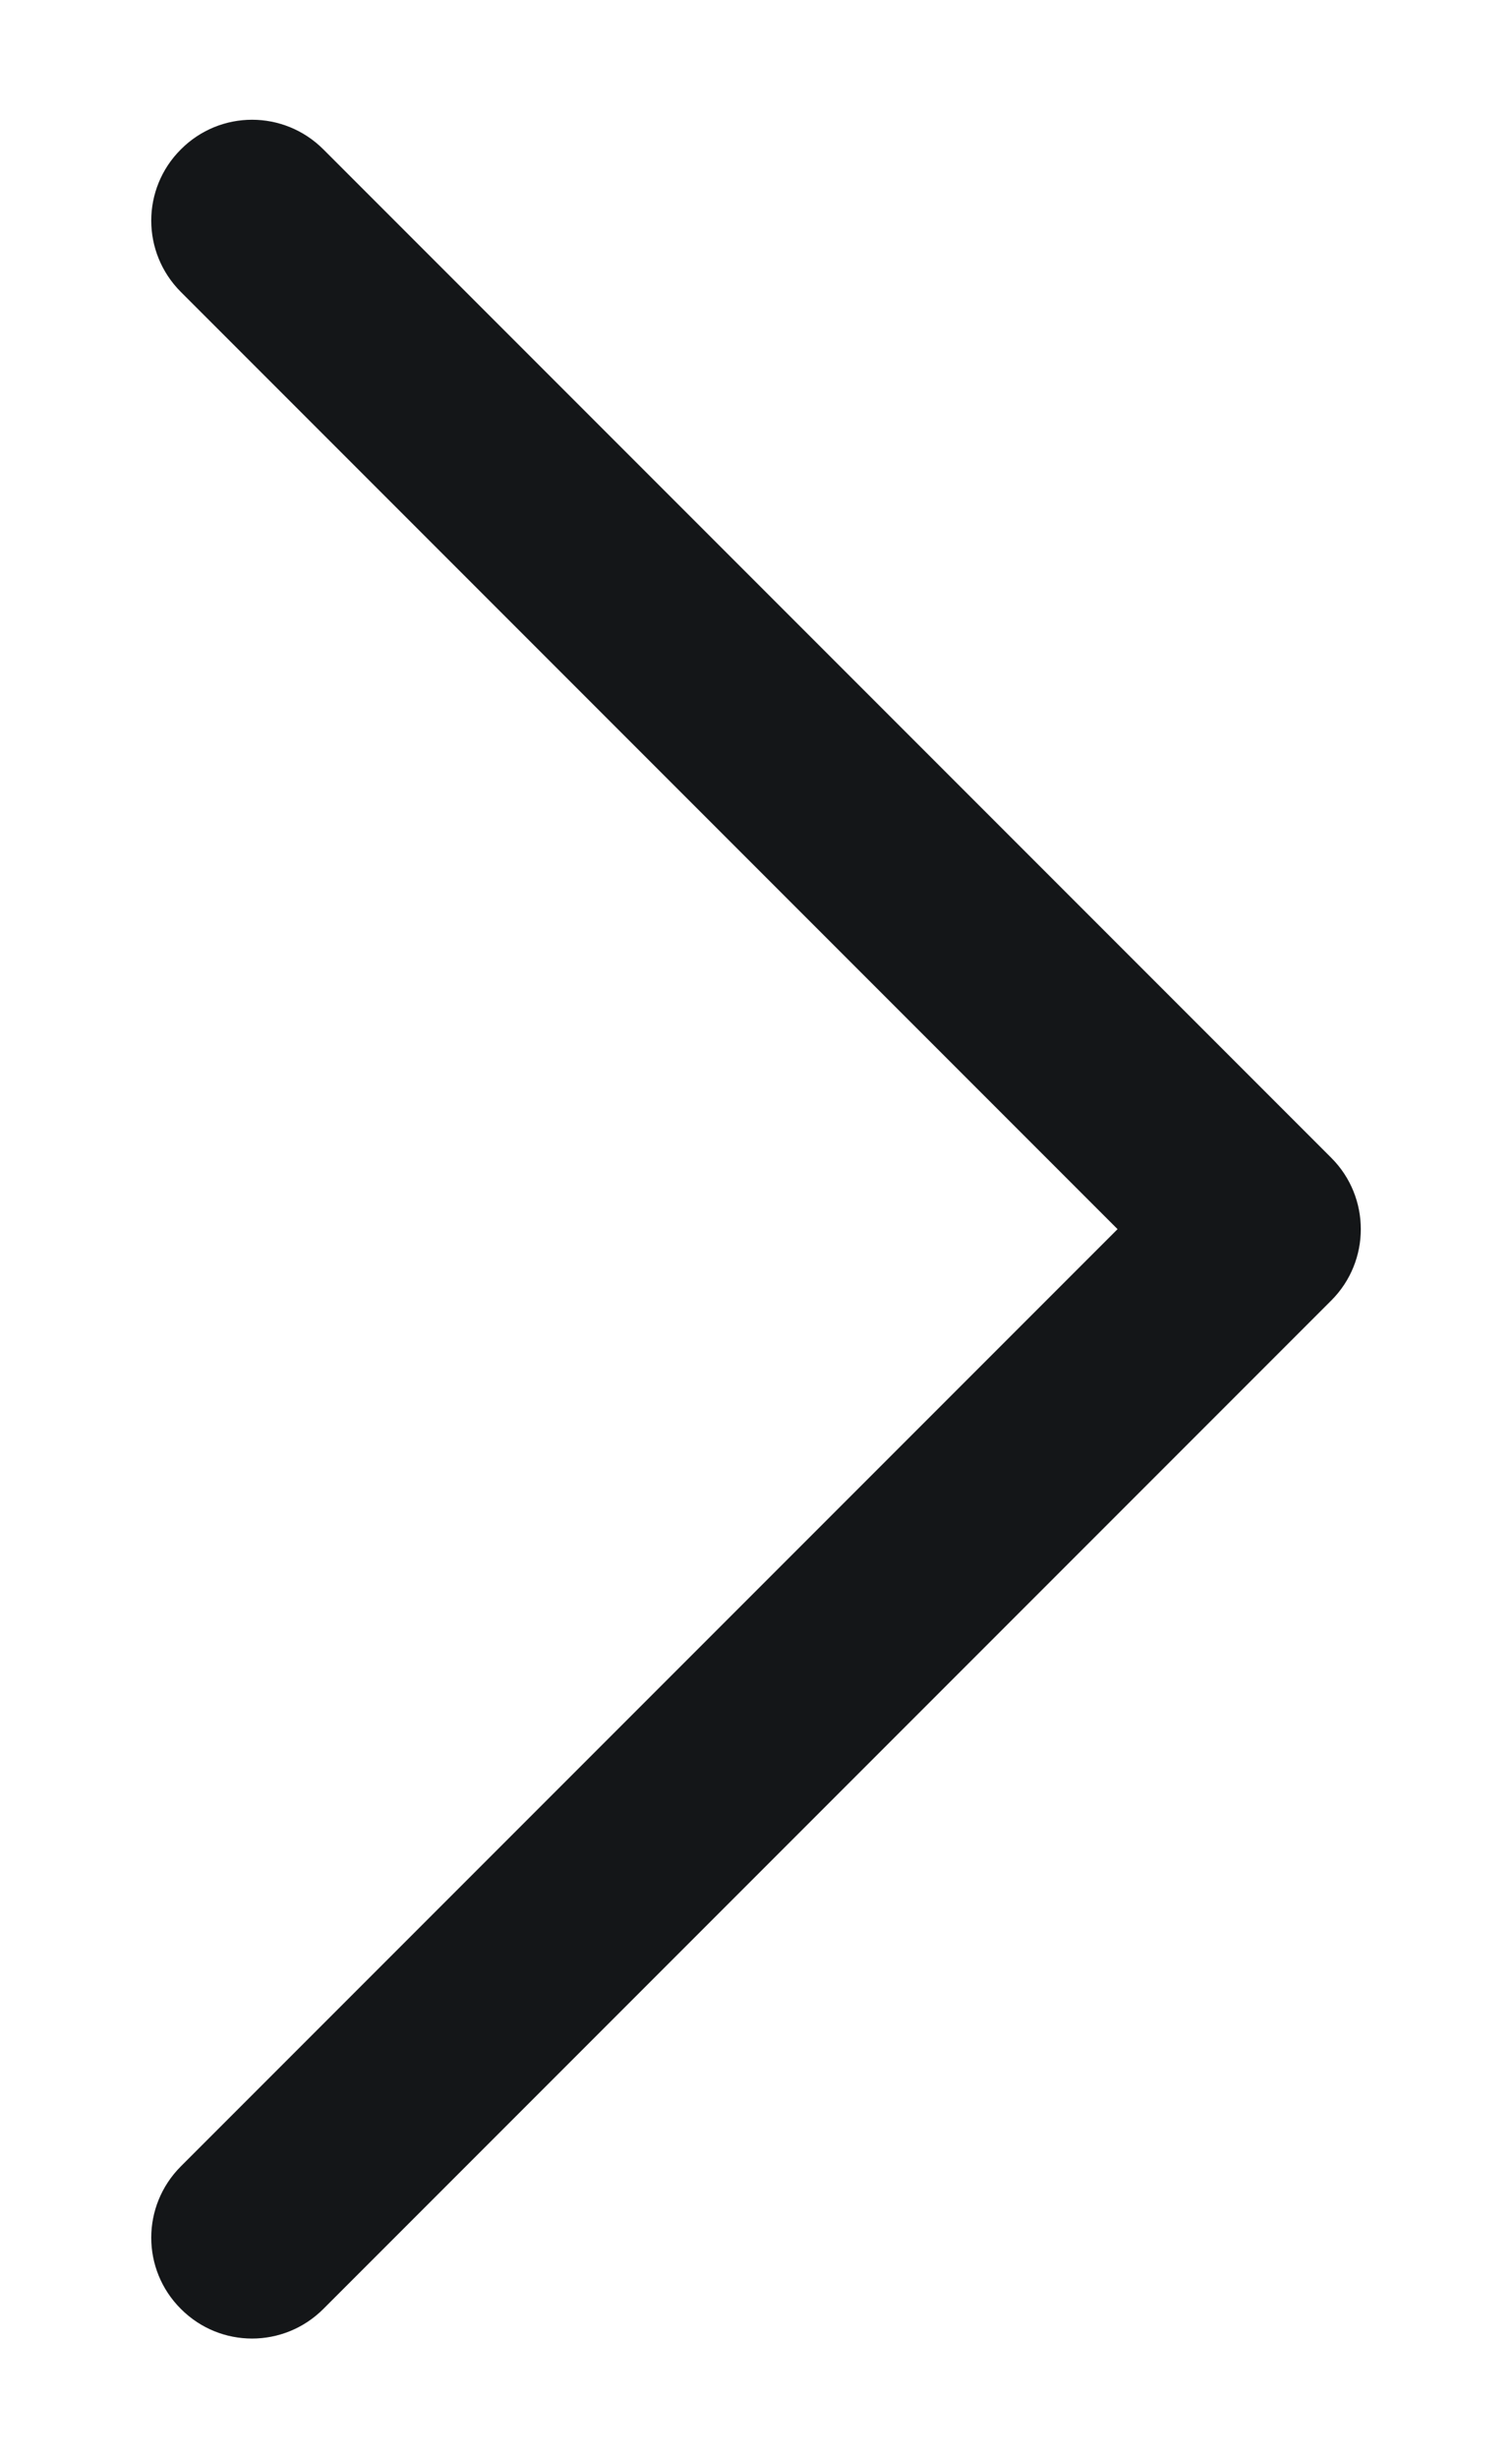 <svg width="8" height="13" viewBox="0 0 8 13" fill="none" xmlns="http://www.w3.org/2000/svg">
<path id="Vector" fill-rule="evenodd" clip-rule="evenodd" d="M0.957 0.79C1.165 0.581 1.502 0.581 1.711 0.79L7.044 6.123C7.252 6.331 7.252 6.669 7.044 6.877L1.711 12.21C1.502 12.419 1.165 12.419 0.957 12.21C0.748 12.002 0.748 11.665 0.957 11.456L5.913 6.5L0.957 1.544C0.748 1.335 0.748 0.998 0.957 0.79Z" fill="#141618"/>
</svg>
